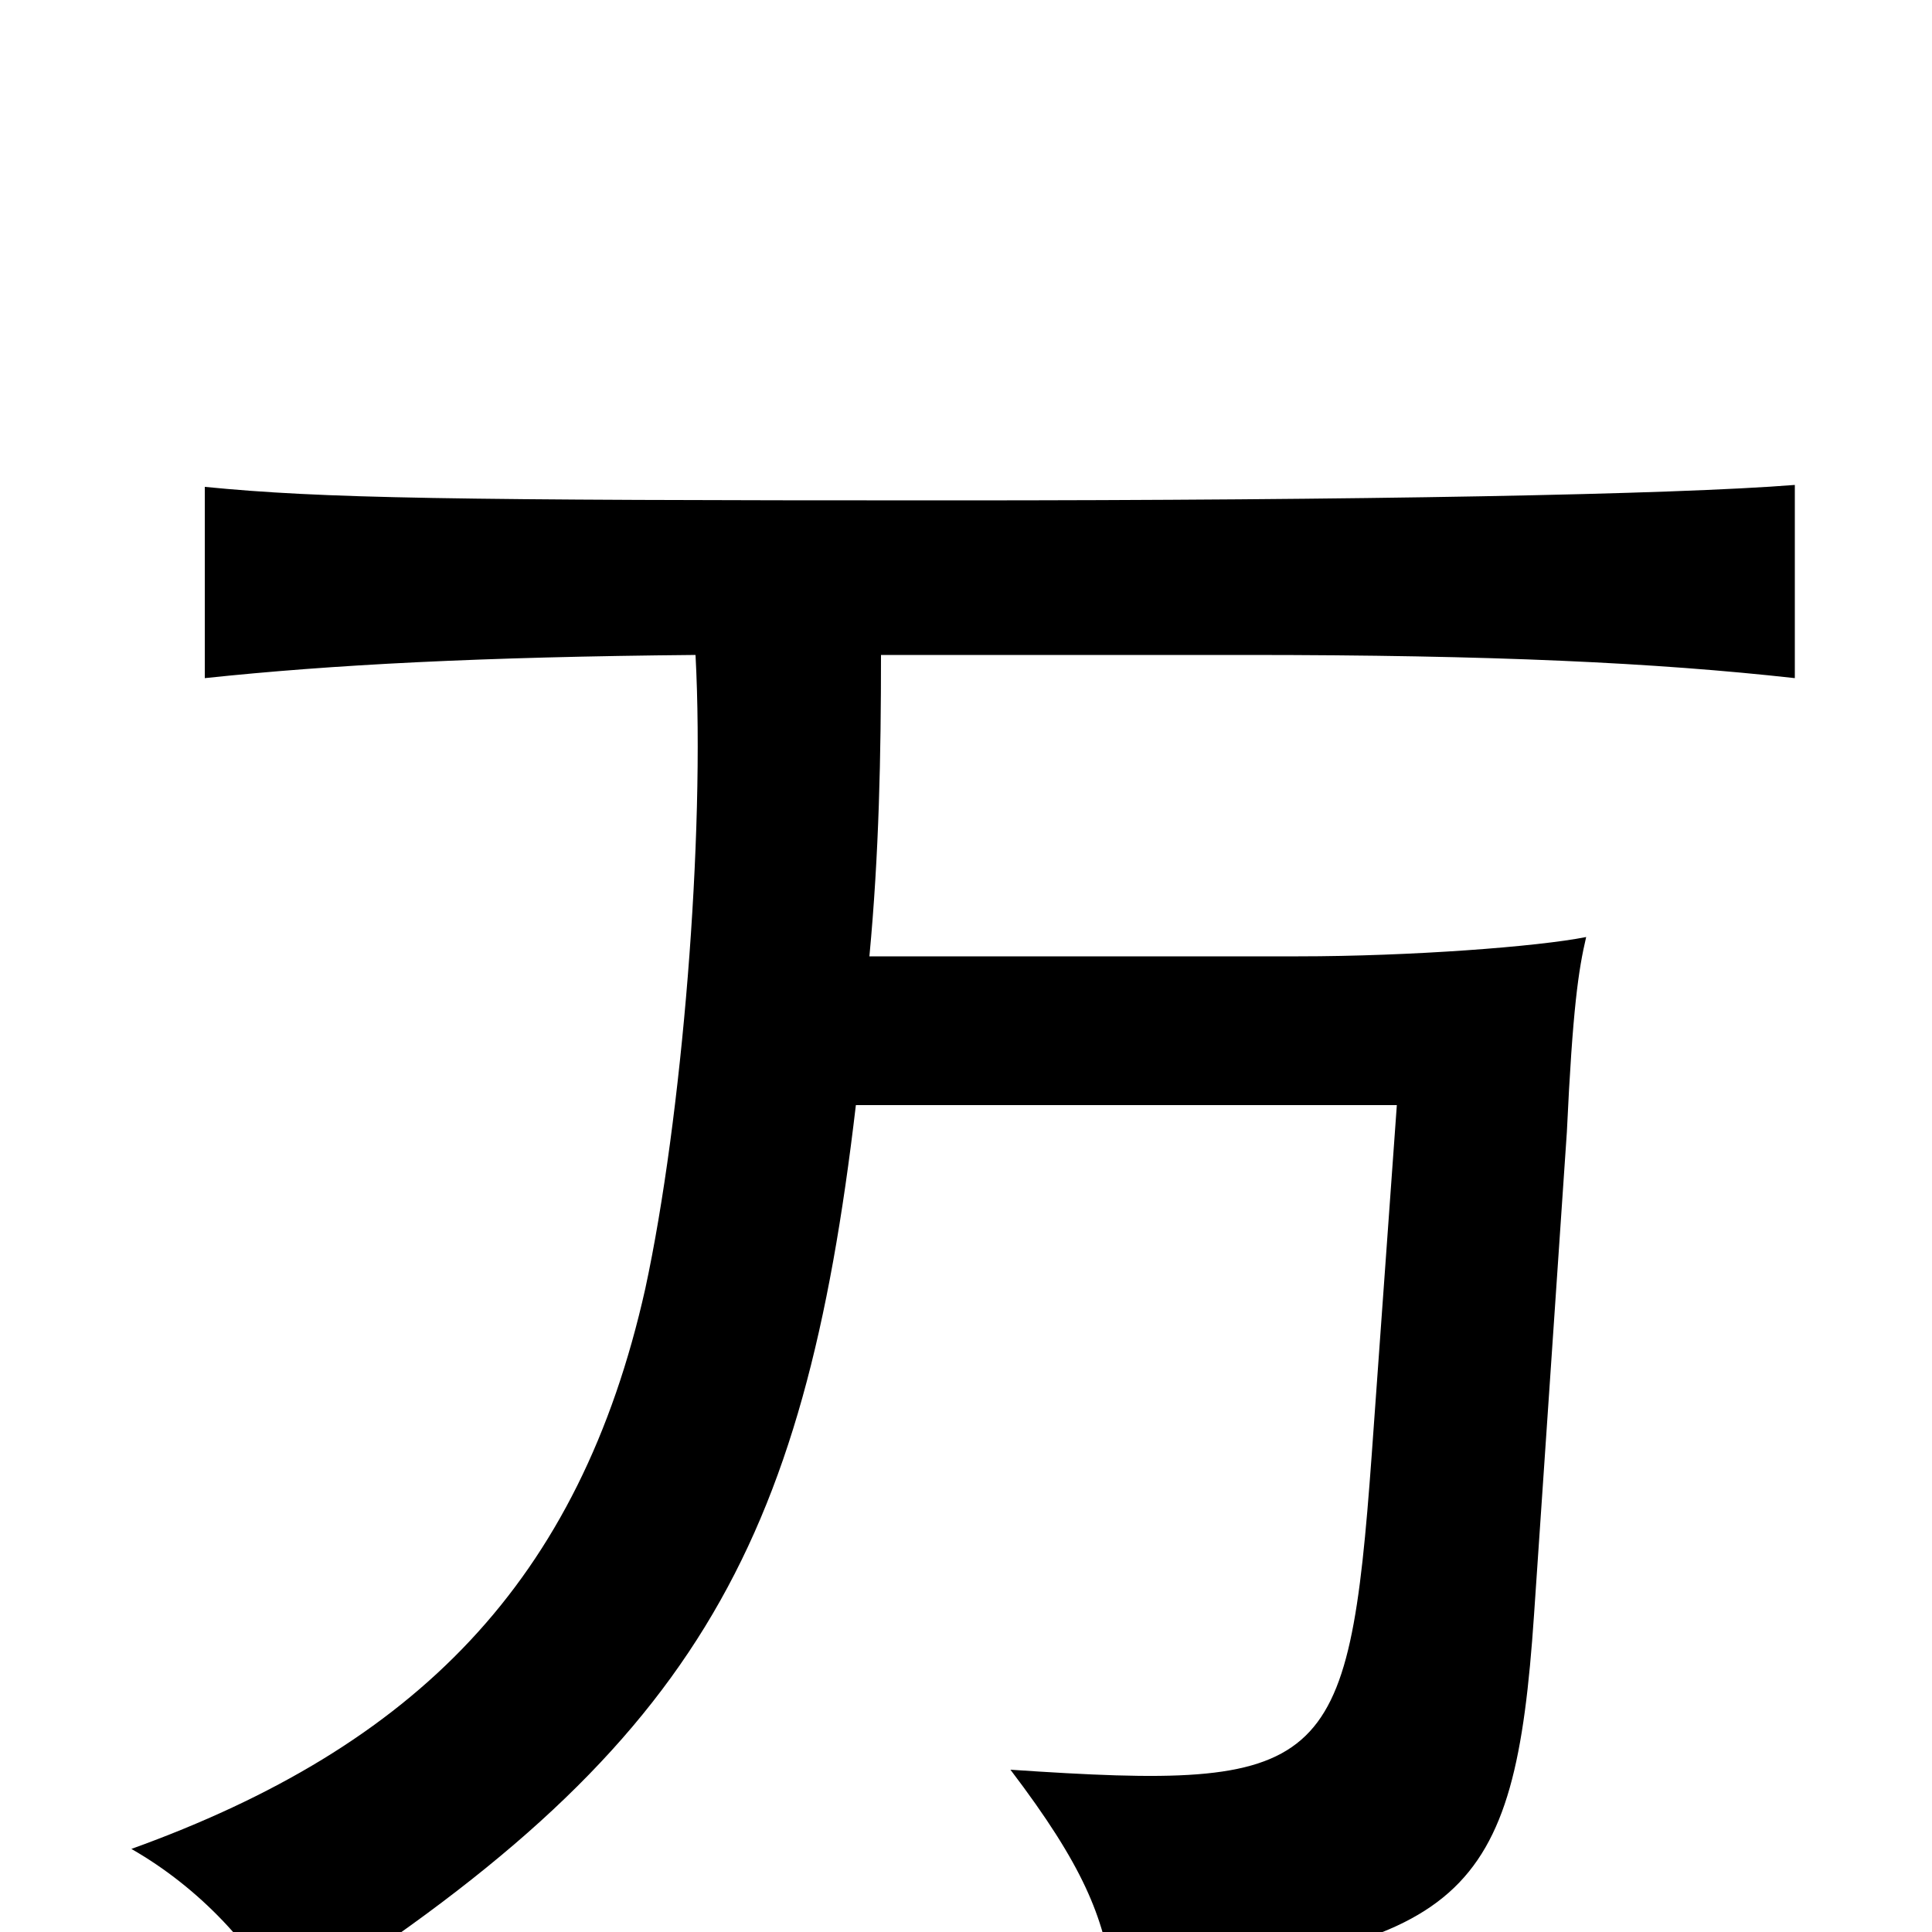 <svg xmlns="http://www.w3.org/2000/svg" viewBox="0 -1000 1000 1000">
	<path fill="#000000" d="M360 -661C365 -567 353 -421 334 -333C300 -181 215 -96 68 -43C103 -23 132 8 148 40C360 -94 416 -198 443 -428H723L710 -247C698 -82 687 -73 523 -84C561 -34 571 -8 576 25C759 9 784 -17 794 -164L811 -414C814 -478 817 -498 821 -515C796 -510 730 -505 672 -505H450C455 -558 456 -609 456 -661H645C773 -661 857 -657 929 -649V-749C866 -744 705 -741 492 -741C231 -741 167 -742 106 -748V-649C172 -656 249 -660 360 -661Z"/>
</svg>